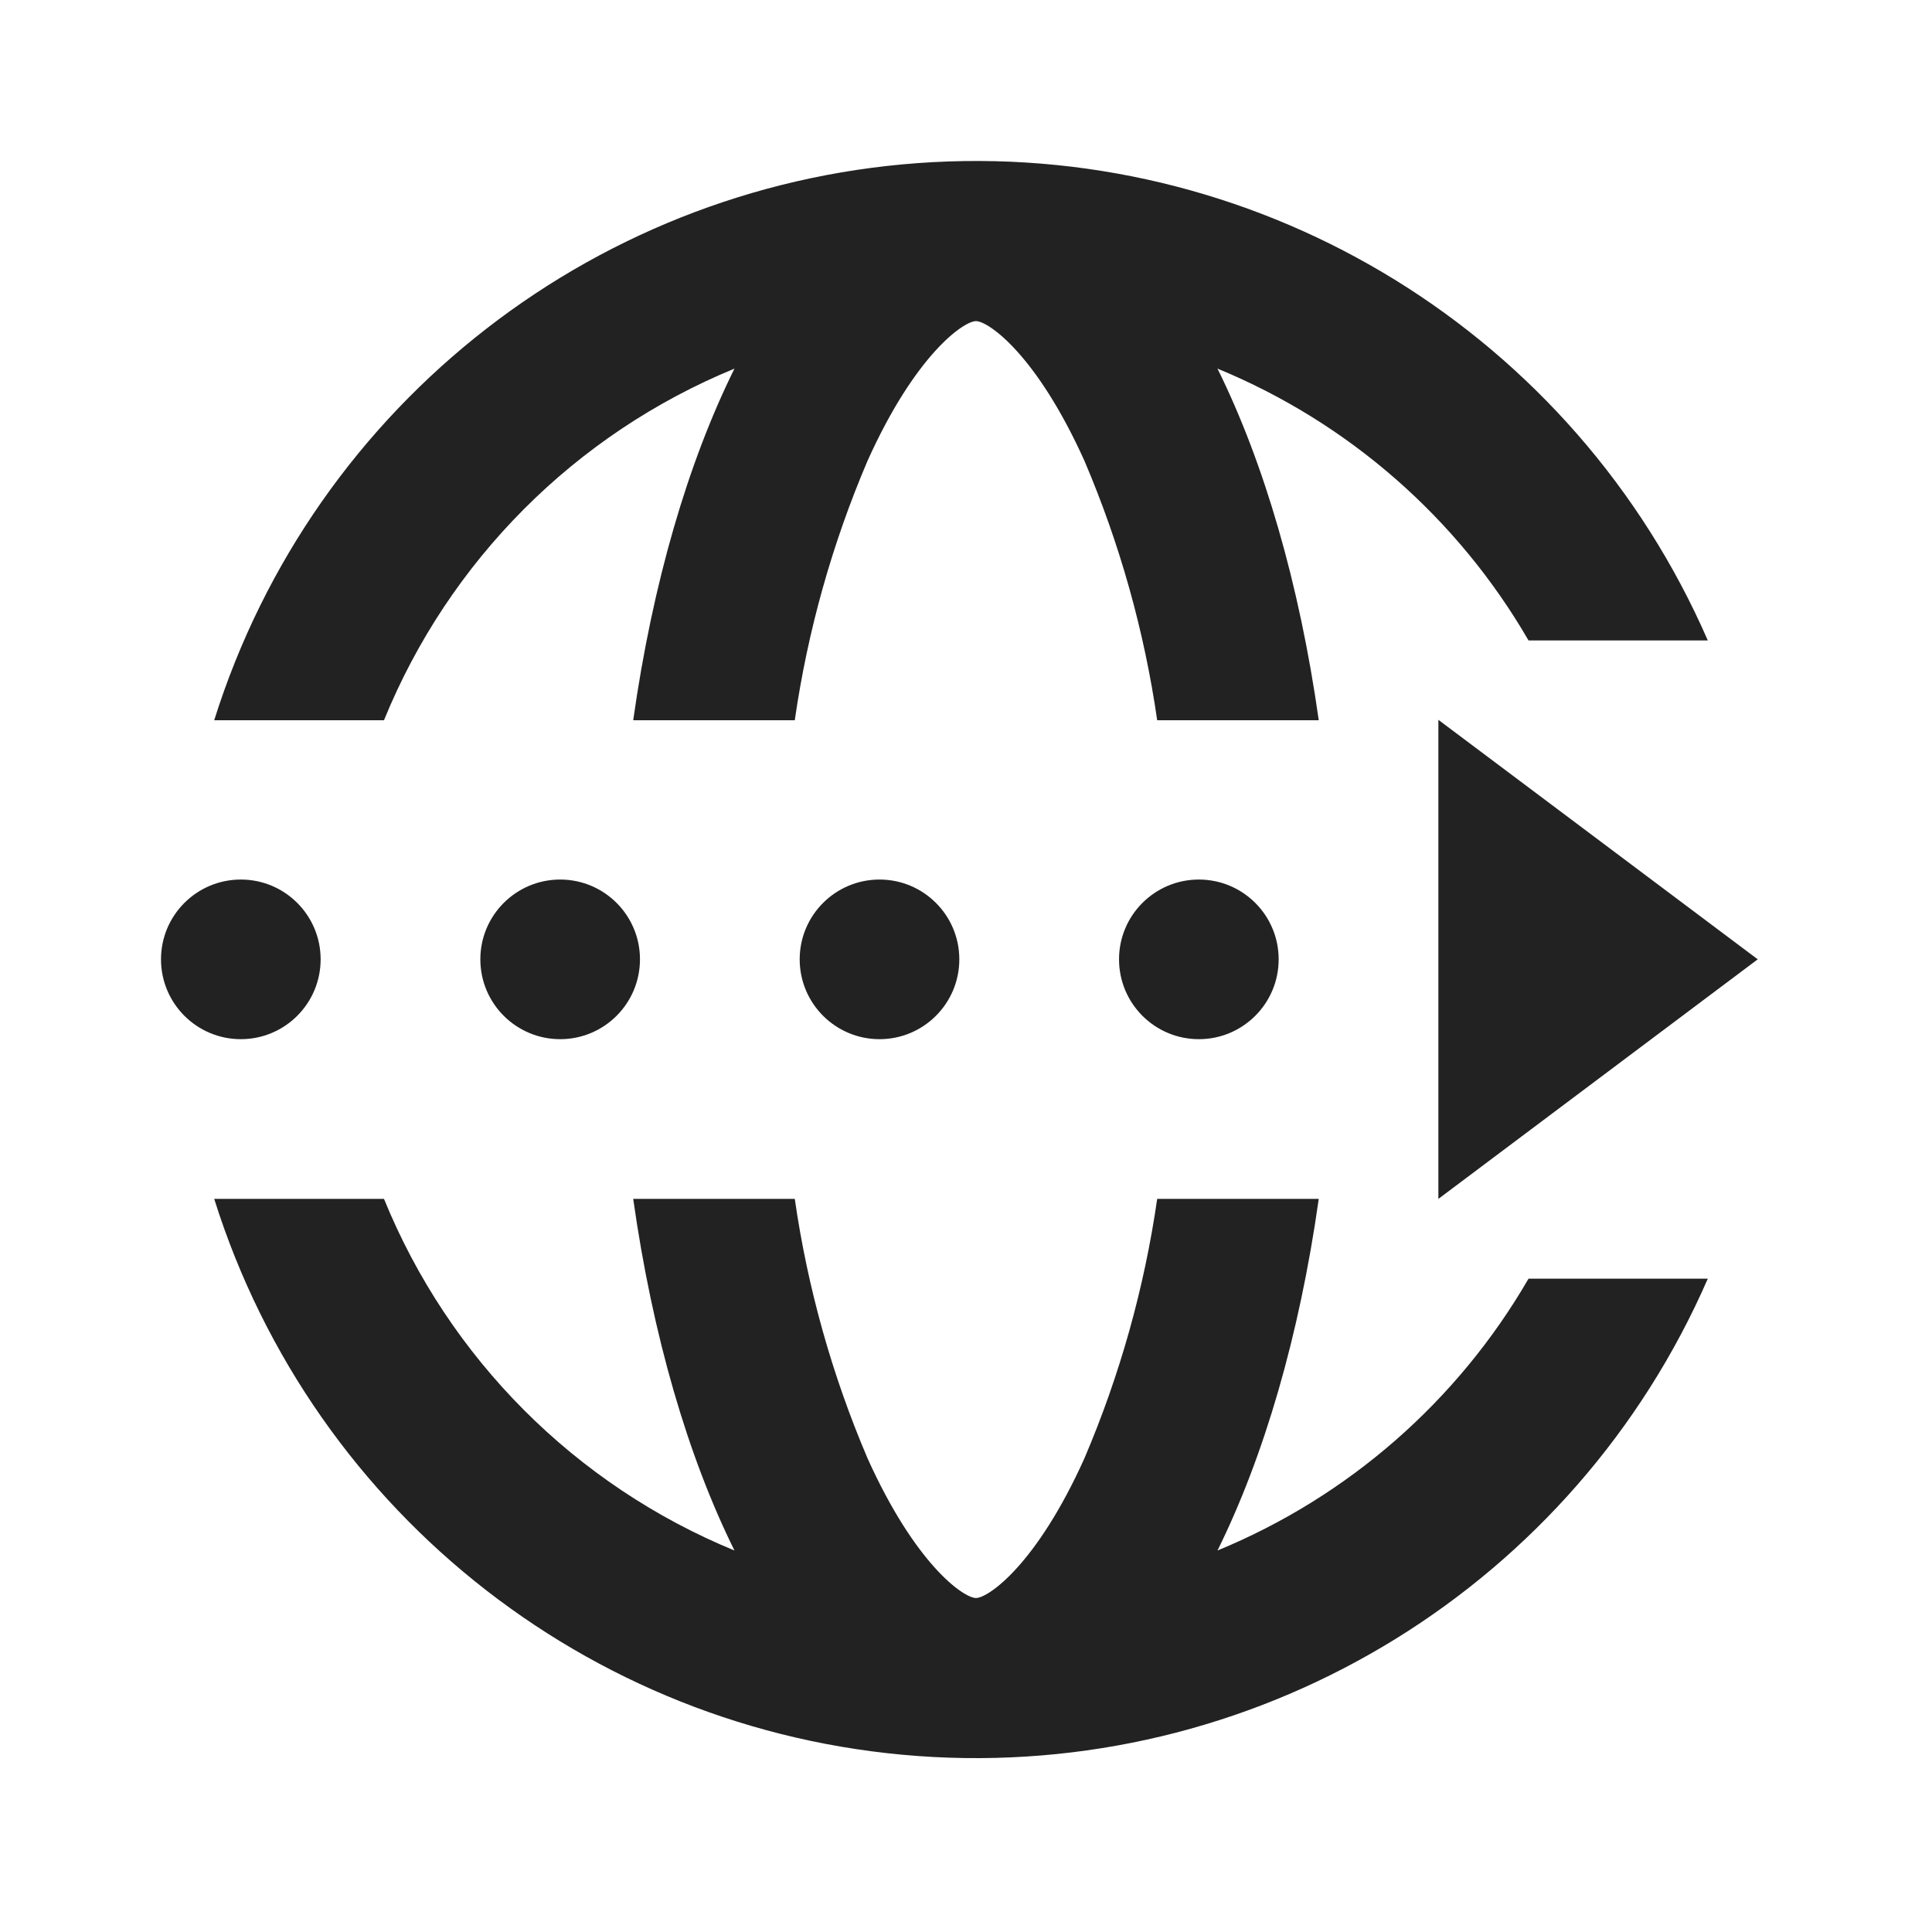 <?xml version="1.0" encoding="UTF-8"?>
<svg width="24px" height="24px" viewBox="0 0 24 24" version="1.1" xmlns="http://www.w3.org/2000/svg" xmlns:xlink="http://www.w3.org/1999/xlink">
    <!-- Generator: Sketch 59.1 (86144) - https://sketch.com -->
    <title>dark / Global</title>
    <desc>Created with Sketch.</desc>
    <defs>
        <path d="M2.77,12.893 C3.577,14.874 5.146,16.448 7.124,17.261 C6.545,16.093 6.106,14.59 5.866,12.893 L5.866,12.893 L7.873,12.893 C8.033,14.002 8.337,15.085 8.777,16.116 C9.374,17.44 9.972,17.851 10.124,17.851 C10.276,17.851 10.876,17.438 11.471,16.116 C11.911,15.085 12.215,14.002 12.375,12.893 L12.375,12.893 L14.382,12.893 C14.142,14.592 13.702,16.093 13.124,17.261 C14.749,16.592 16.107,15.405 16.988,13.884 L16.988,13.884 L19.215,13.884 C17.562,17.678 13.726,20.046 9.594,19.826 C5.461,19.605 1.901,16.841 0.661,12.893 L0.661,12.893 Z M15.868,6.942 L19.835,9.917 L15.868,12.893 L15.868,6.942 Z M12.893,8.926 C13.44,8.926 13.884,9.37 13.884,9.917 C13.884,10.465 13.44,10.909 12.893,10.909 C12.345,10.909 11.901,10.465 11.901,9.917 C11.901,9.37 12.345,8.926 12.893,8.926 Z M8.926,8.926 C9.473,8.926 9.917,9.37 9.917,9.917 C9.917,10.465 9.473,10.909 8.926,10.909 C8.378,10.909 7.934,10.465 7.934,9.917 C7.934,9.37 8.378,8.926 8.926,8.926 Z M4.959,8.926 C5.506,8.926 5.95,9.37 5.95,9.917 C5.95,10.465 5.506,10.909 4.959,10.909 C4.411,10.909 3.967,10.465 3.967,9.917 C3.967,9.37 4.411,8.926 4.959,8.926 Z M0.992,8.926 C1.539,8.926 1.983,9.37 1.983,9.917 C1.983,10.465 1.539,10.909 0.992,10.909 C0.444,10.909 1.26217745e-29,10.465 1.26217745e-29,9.917 C1.26217745e-29,9.37 0.444,8.926 0.992,8.926 Z M9.594,0.014 C13.726,-0.207 17.562,2.162 19.215,5.956 L19.215,5.956 L16.988,5.956 C16.107,4.435 14.749,3.248 13.124,2.579 C13.702,3.747 14.142,5.25 14.382,6.947 L14.382,6.947 L12.375,6.947 C12.215,5.838 11.911,4.755 11.471,3.724 C10.874,2.4 10.276,1.989 10.124,1.989 C9.972,1.989 9.372,2.402 8.777,3.724 C8.337,4.755 8.033,5.838 7.873,6.947 L7.873,6.947 L5.866,6.947 C6.106,5.248 6.545,3.747 7.124,2.579 C5.146,3.392 3.577,4.966 2.77,6.947 L2.77,6.947 L0.661,6.947 C1.901,2.999 5.461,0.235 9.594,0.014 Z" id="path-1"></path>
    </defs>
    <g id="dark-/-Global" stroke="none" stroke-width="1" fill="none" fill-rule="evenodd">
        <g id="Global" transform="translate(2, 2)">
            <rect id="Rectangle-path" fill="#FFFFFF" fill-rule="nonzero" opacity="0" x="0" y="0" width="19.835" height="19.835"></rect>
            <mask id="mask-2" fill="white">
                <use xlink:href="#path-1"></use>
            </mask>
            <use id="Mask" fill="#222222" xlink:href="#path-1"></use>
        </g>
    </g>
</svg>
